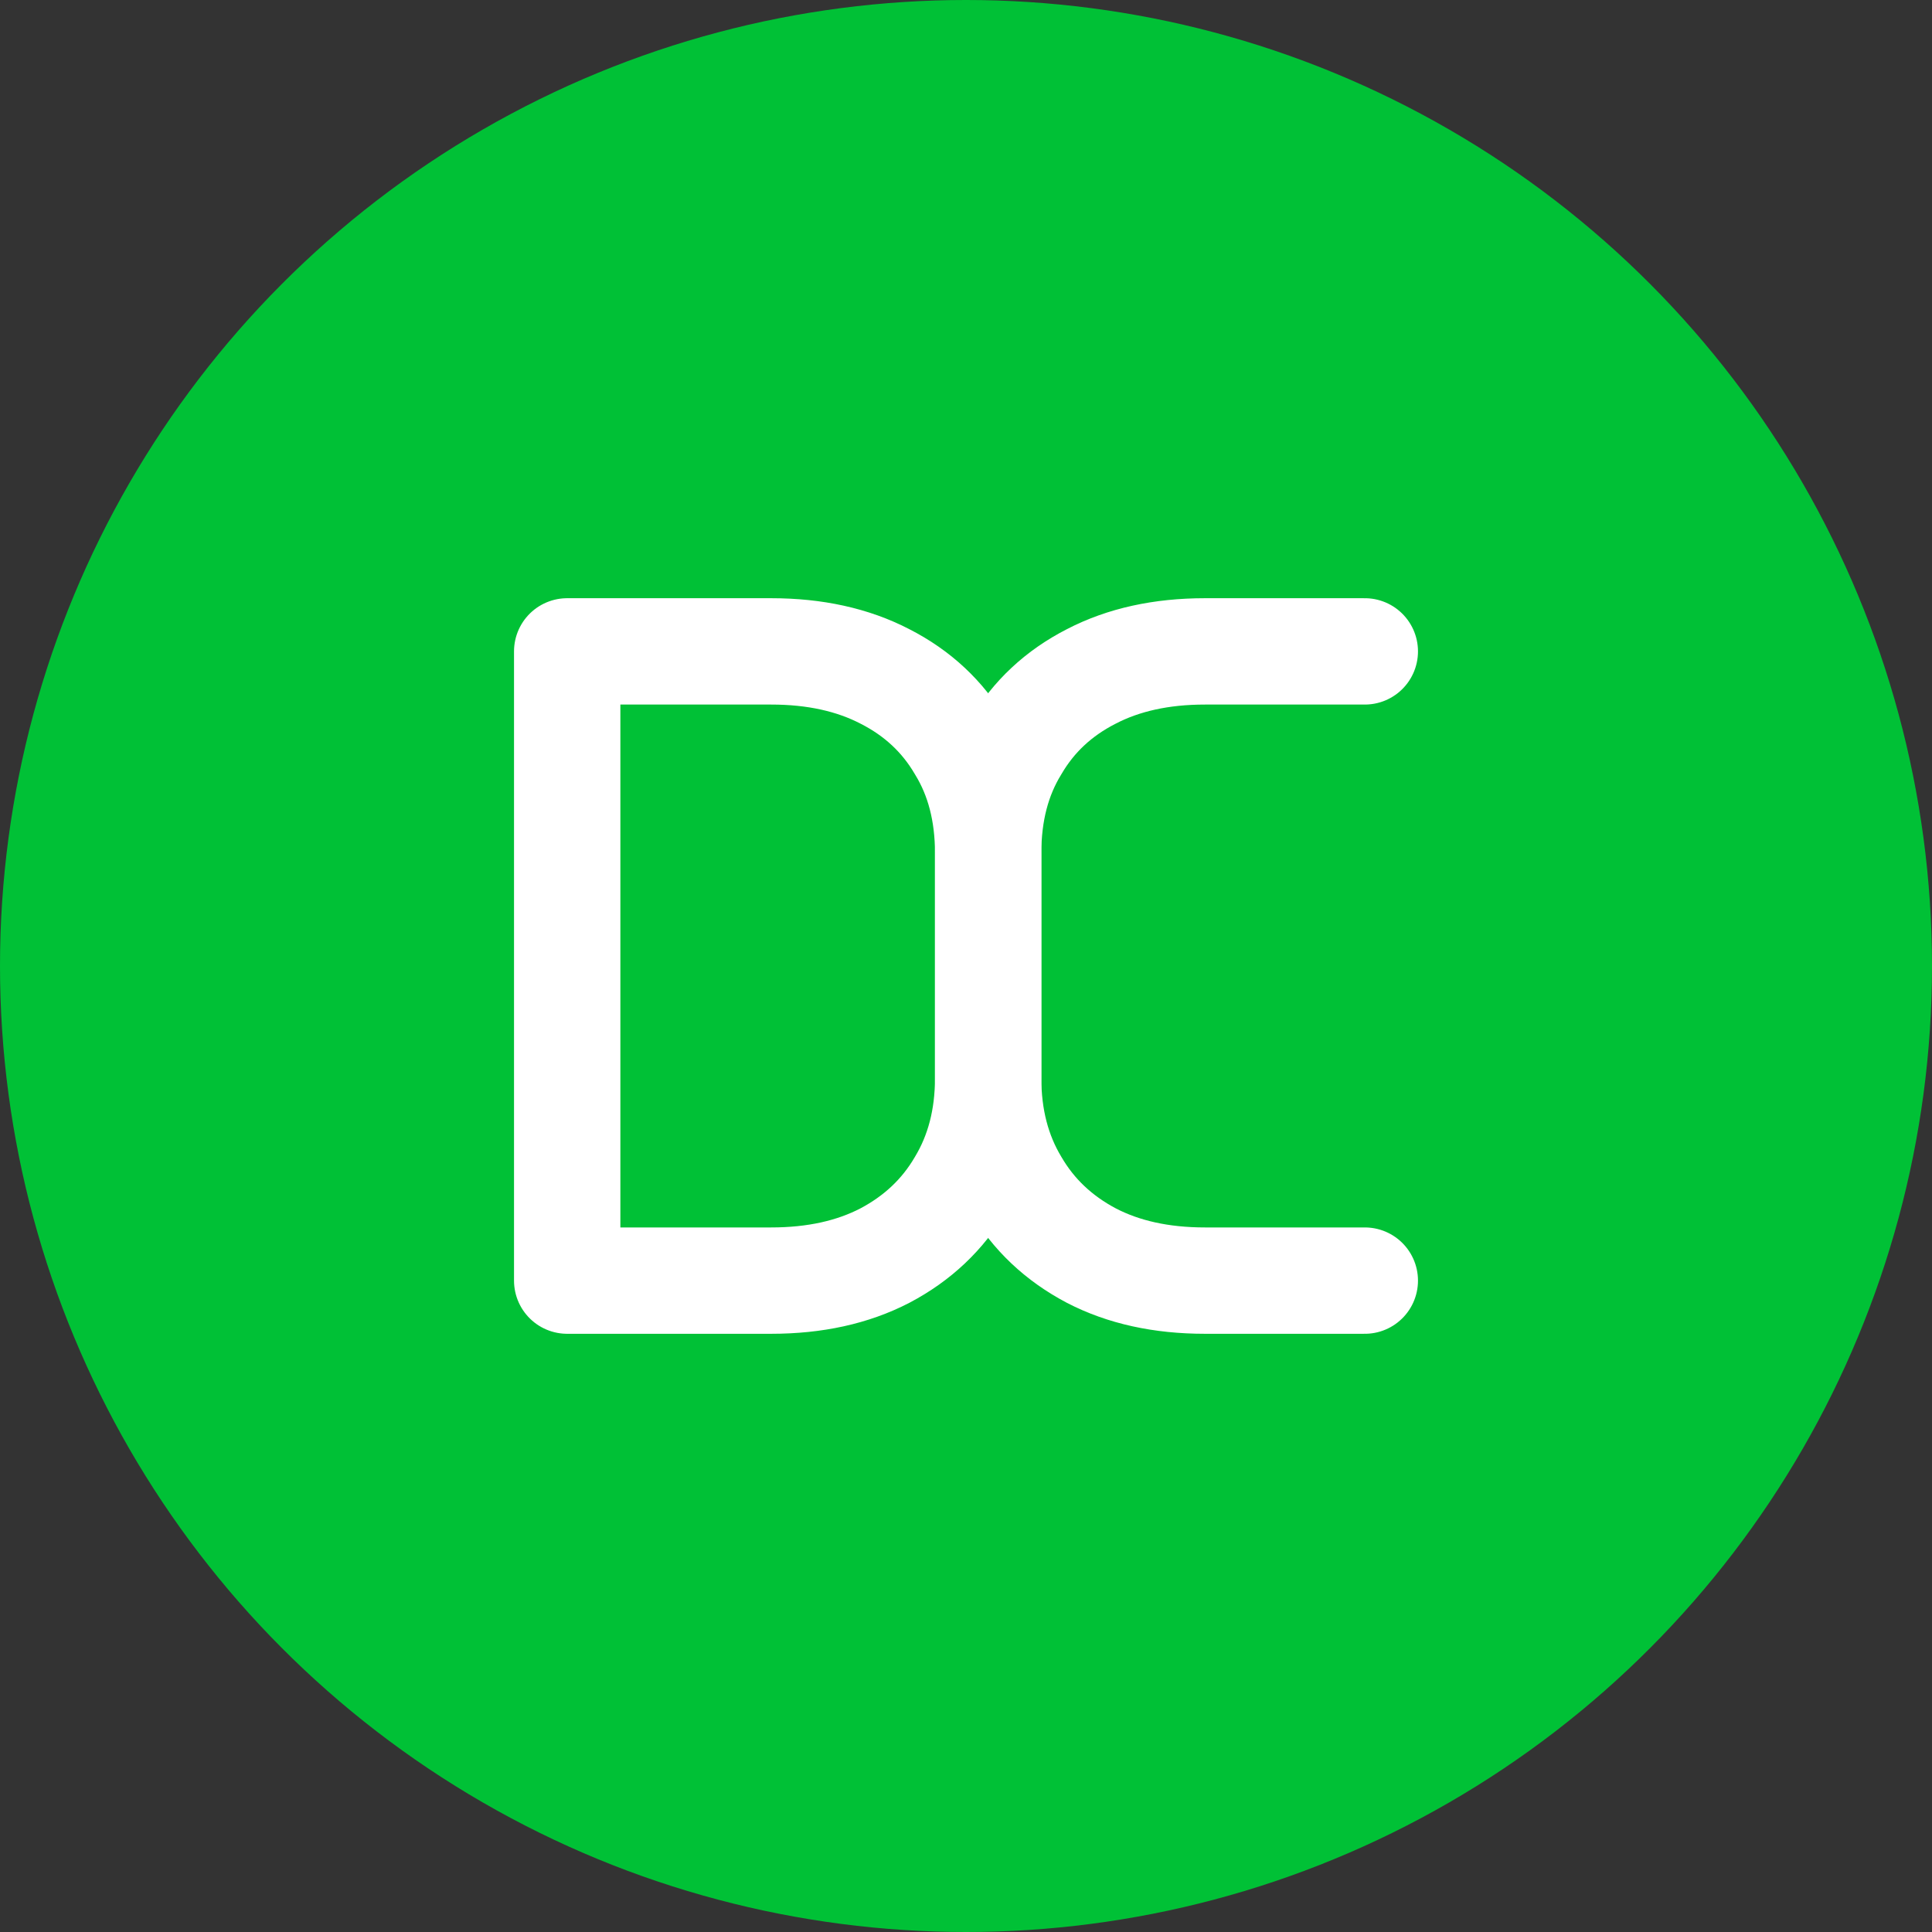 <svg width="436" height="436" viewBox="0 0 436 436" fill="none" xmlns="http://www.w3.org/2000/svg">
<rect x="0" y="0" width="436" height="436" fill="#333333" stroke="none"/>
<circle cx="218" cy="218" r="218" fill="#00C136"/>
<path d="M128 289L128 218L128 147H174.043C183.886 147 192.434 148.88 199.687 152.641C207.07 156.402 212.768 161.719 216.783 168.592C220.928 175.335 223 183.31 223 192.518V217.903V243.288C223 252.365 220.928 260.341 216.783 267.214C212.768 274.087 207.07 279.468 199.687 283.359C192.434 287.12 183.886 289 174.043 289H128Z" stroke="white" stroke-width="24" stroke-linejoin="round"/>
<path d="M308 289H271.917C262.081 289 253.54 287.12 246.294 283.359C238.917 279.468 233.223 274.087 229.212 267.214C225.071 260.341 223 252.365 223 243.288V217.903V192.518C223 183.31 225.071 175.335 229.212 168.592C233.223 161.719 238.917 156.402 246.294 152.641C253.54 148.88 262.081 147 271.917 147H308" stroke="white" stroke-width="24" stroke-linecap="round" stroke-linejoin="round"/>
</svg>
